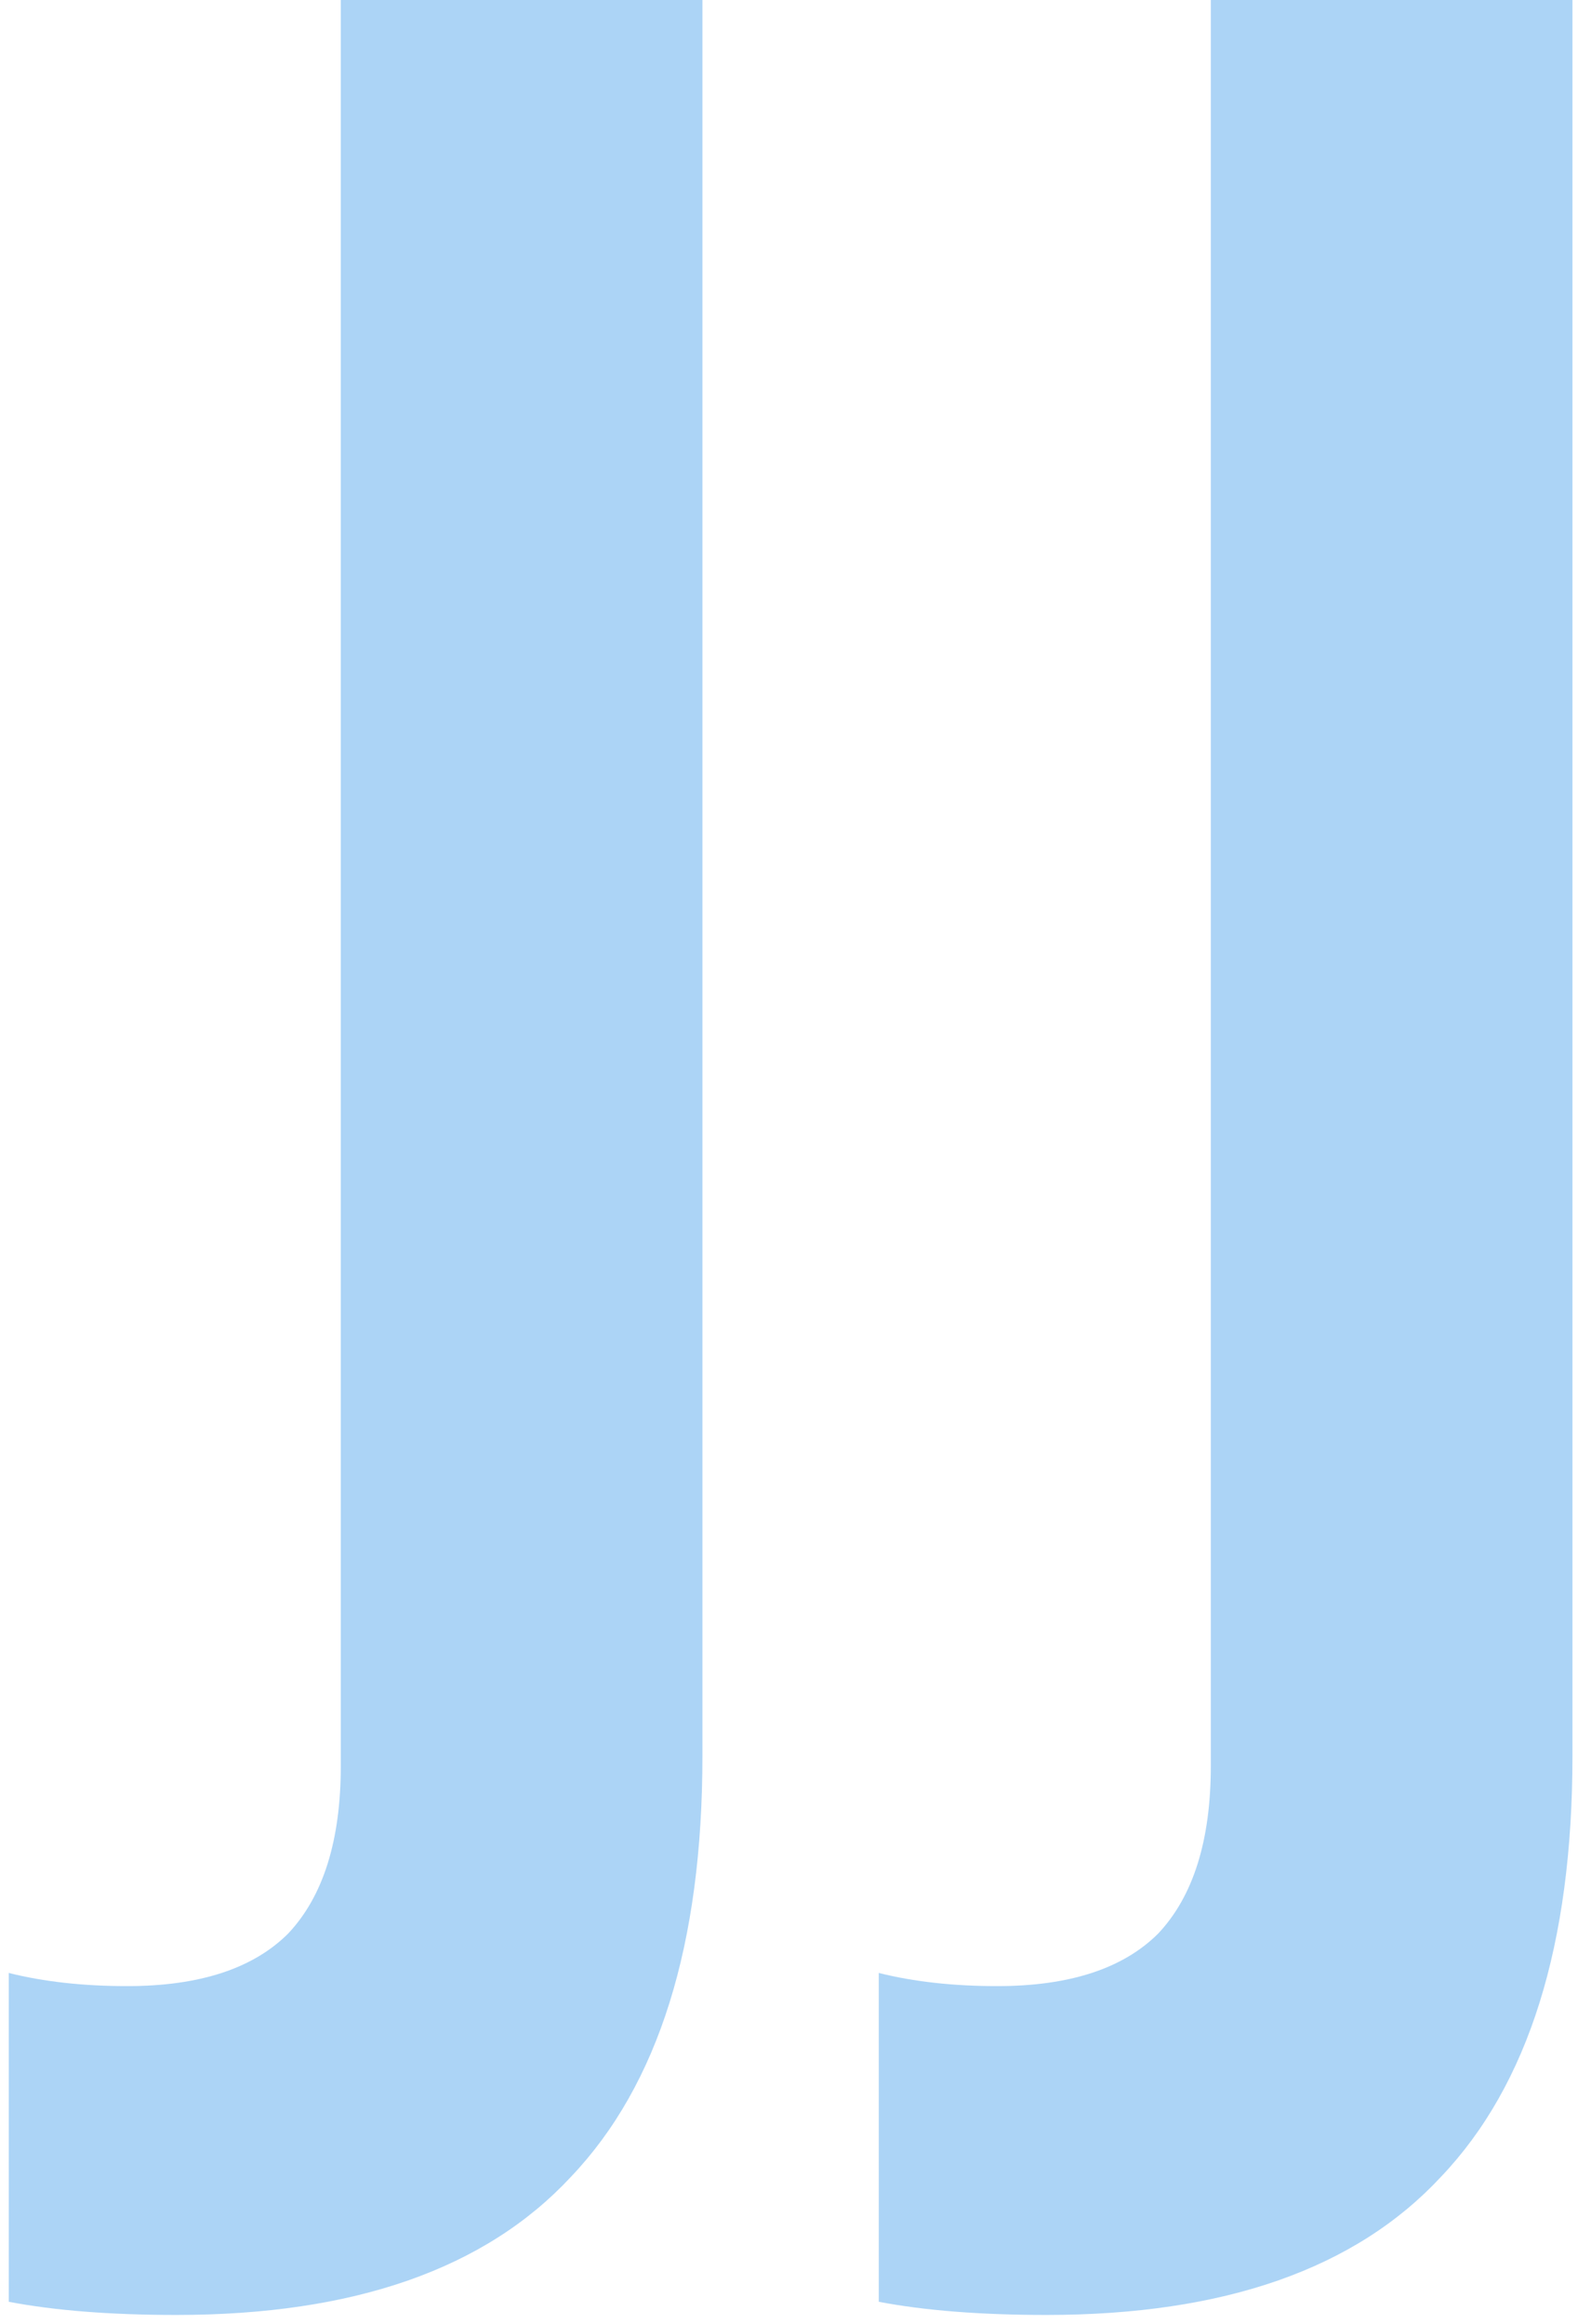 <svg width="72" height="106" viewBox="0 0 72 106" fill="none" xmlns="http://www.w3.org/2000/svg">
<path d="M8.05 105.6C5.05 105.6 2.5 105.4 0.4 105V90C2 90.4 3.8 90.6 5.8 90.6C9.1 90.6 11.55 89.8 13.15 88.2C14.75 86.5 15.55 83.95 15.55 80.55V-7.15256e-06H32.05V80.1C32.05 88.7 30.05 95.1 26.05 99.3C22.15 103.5 16.15 105.6 8.05 105.6ZM47.747 105.6C44.747 105.6 42.197 105.4 40.097 105V90C41.697 90.4 43.497 90.6 45.497 90.6C48.797 90.6 51.247 89.8 52.847 88.2C54.447 86.5 55.247 83.95 55.247 80.55V-7.15256e-06H71.747V80.1C71.747 88.7 69.747 95.1 65.747 99.3C61.847 103.5 55.847 105.6 47.747 105.6Z" fill="#ACD4F6"/>
</svg>
